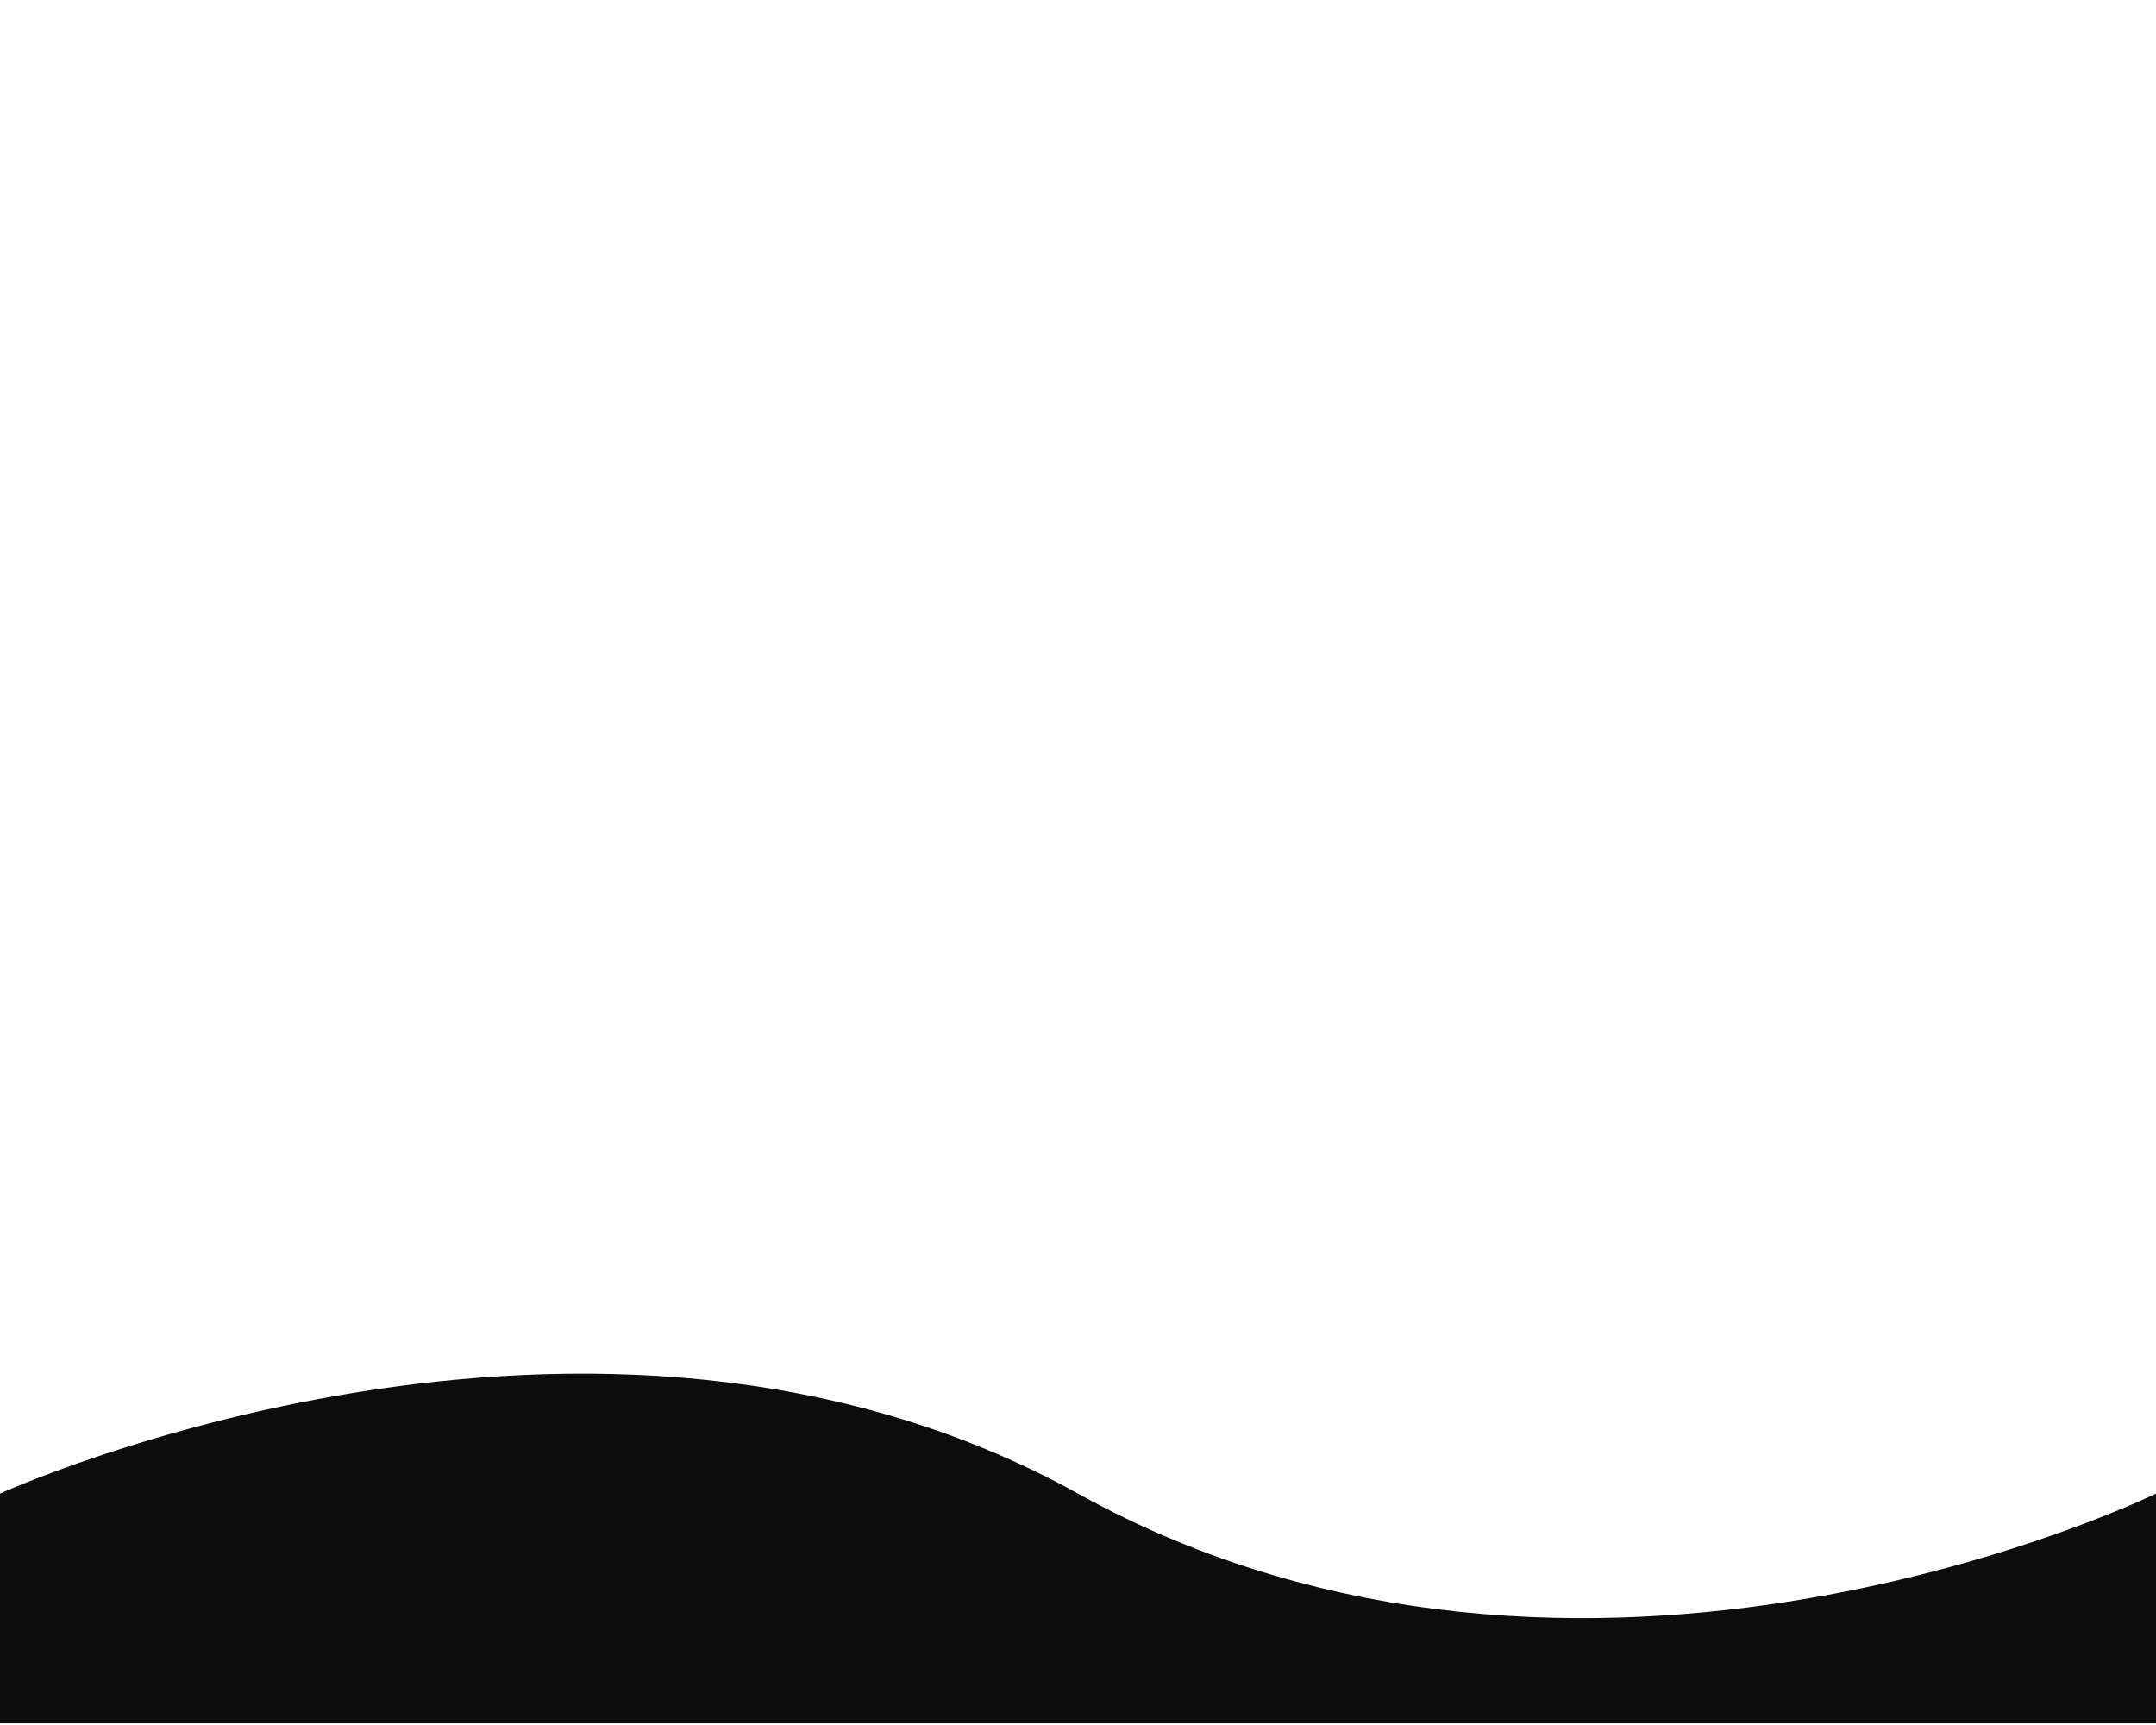 <svg id="Layer_1" data-name="Layer 1" xmlns="http://www.w3.org/2000/svg" viewBox="0 0 1280 1024"><defs><style>.cls-1{fill:#0c0c0c;}</style></defs><title>background</title><path class="cls-1" d="M0,886.64s351.05-160.23,640,0c300,166.36,640,0,640,0V1023H0Z"/></svg>